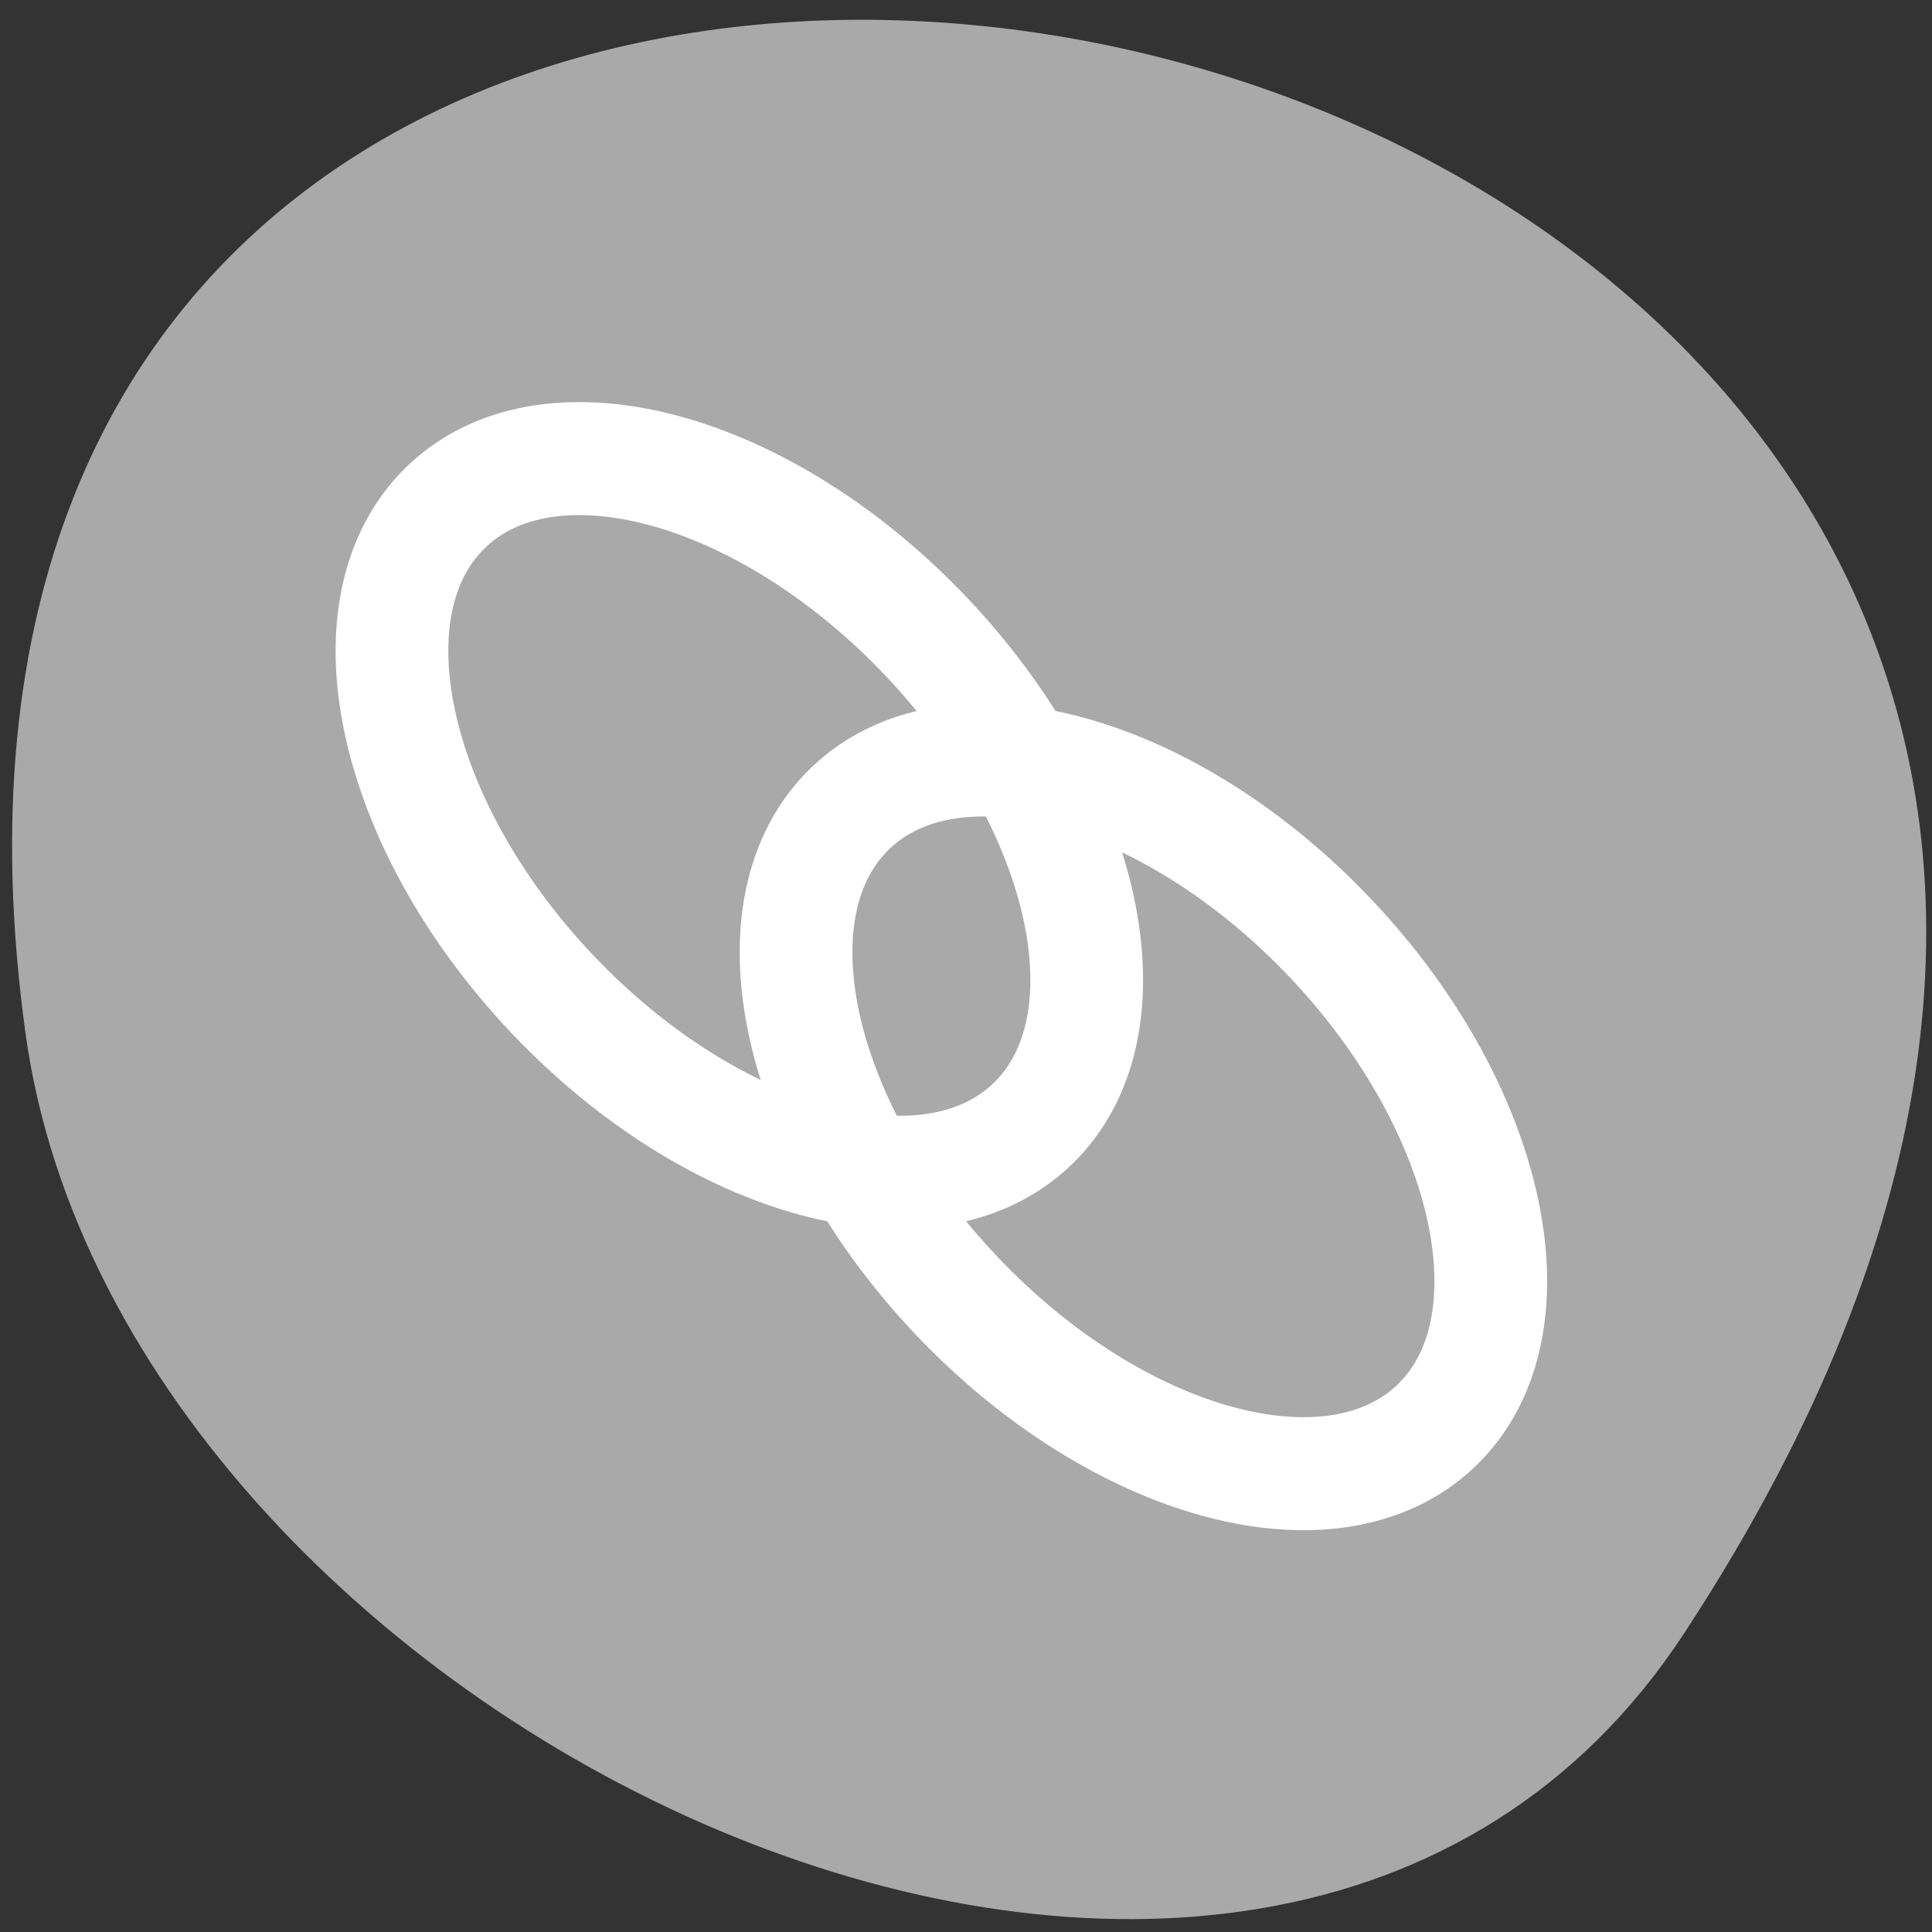 <svg xmlns="http://www.w3.org/2000/svg" viewBox="0 0 256 256"><rect x="0" y="0" width="256" height="256" fill="#333333" stroke="none"/><defs><clipPath><path transform="matrix(15.333 0 0 11.5 415 -125.5)" d="m -24 13 c 0 1.105 -0.672 2 -1.5 2 -0.828 0 -1.5 -0.895 -1.5 -2 0 -1.105 0.672 -2 1.5 -2 0.828 0 1.5 0.895 1.5 2 z"/></clipPath></defs><path d="m 223.16 216.42 c 145.18 -221.56 -251.35 -307.3 -219.76 -79.37 12.881 92.96 164.23 164.13 219.76 79.37 z" style="fill:#a9a9a9;color:#000"/><g transform="matrix(2.988 0 0 2.996 35.1 38.13)" style="fill:none;stroke:#fff;stroke-linecap:round;stroke-linejoin:round;stroke-width:4.998"><path d="m 34.01 37.01 c -4.587 4.352 -14.12 1.759 -21.281 -5.788 -7.16 -7.547 -9.247 -17.204 -4.66 -21.556 4.587 -4.352 14.12 -1.759 21.281 5.788 c 7.16 7.547 9.247 17.204 4.66 21.556 z"/><path d="m 51.929 50.34 c -4.587 4.352 -14.12 1.759 -21.281 -5.788 -7.16 -7.547 -9.247 -17.204 -4.66 -21.556 c 4.587 -4.352 14.12 -1.759 21.281 5.788 7.16 7.547 9.247 17.204 4.66 21.556 z"/></g></svg>